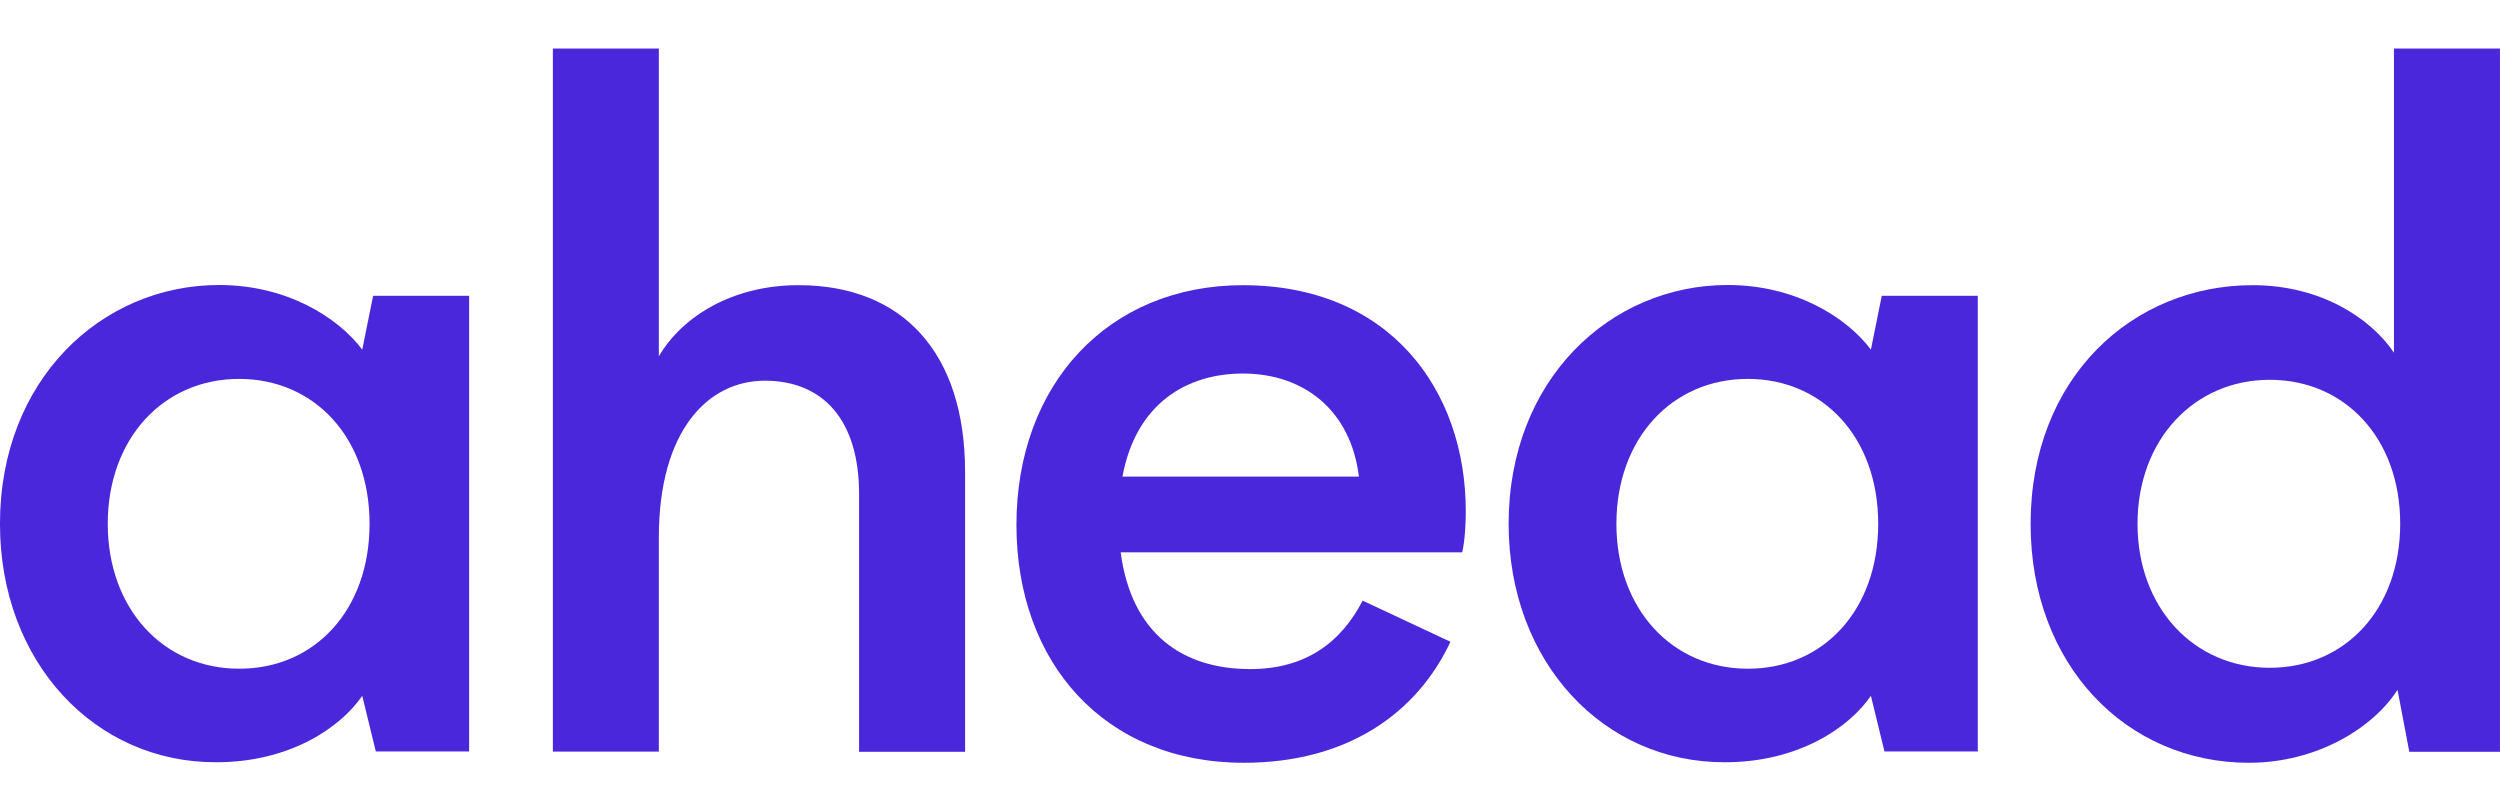 <svg width="89" height="28" viewBox="0 0 89 28" fill="none" xmlns="http://www.w3.org/2000/svg">
<g clip-path="url(#clip0)">
<path d="M-0.001 18.648C-0.001 13.521 3.608 10.146 7.801 10.146C10.189 10.146 12.025 11.284 12.896 12.447L13.283 10.53H16.701V26.752H13.379L12.896 24.771C12.121 25.902 10.316 27.136 7.705 27.136C3.385 27.155 -0.001 23.582 -0.001 18.648ZM13.156 18.648C13.156 15.567 11.187 13.489 8.512 13.489C5.799 13.489 3.836 15.631 3.836 18.648C3.836 21.665 5.806 23.806 8.512 23.806C11.187 23.812 13.156 21.735 13.156 18.648Z" fill="#4B27DC"/>
<path d="M19.682 1.728H23.455V12.684C24.294 11.252 26.098 10.152 28.423 10.152C32.134 10.152 34.357 12.556 34.357 16.8V26.765H30.583V17.58C30.583 14.985 29.326 13.553 27.229 13.553C25.196 13.553 23.455 15.336 23.455 19.133V26.758H19.682V1.728Z" fill="#4B27DC"/>
<path d="M44.279 27.155C39.311 27.155 36.185 23.588 36.185 18.686C36.185 13.688 39.445 10.153 44.248 10.153C49.476 10.153 52.182 13.886 52.182 18.2C52.182 18.654 52.151 19.236 52.055 19.664H39.896C40.283 22.585 42.119 23.819 44.508 23.819C46.541 23.819 47.767 22.815 48.51 21.383L51.636 22.847C50.442 25.397 47.958 27.155 44.279 27.155ZM39.959 16.966H48.377C48.085 14.595 46.408 13.298 44.248 13.298C42.246 13.298 40.442 14.365 39.959 16.966Z" fill="#4B27DC"/>
<path d="M53.707 18.648C53.707 13.521 57.316 10.146 61.508 10.146C63.897 10.146 65.733 11.284 66.604 12.447L66.991 10.53H70.409V26.752H67.087L66.604 24.771C65.829 25.902 64.024 27.136 61.413 27.136C57.093 27.155 53.707 23.582 53.707 18.648ZM66.864 18.648C66.864 15.567 64.895 13.489 62.22 13.489C59.507 13.489 57.544 15.631 57.544 18.648C57.544 21.665 59.514 23.806 62.22 23.806C64.895 23.812 66.864 21.735 66.864 18.648Z" fill="#4B27DC"/>
<path d="M80.06 27.155C75.708 27.155 72.29 23.684 72.29 18.654C72.29 13.431 75.93 10.152 80.193 10.152C82.645 10.152 84.418 11.354 85.225 12.556V1.728H88.999V26.765H85.771L85.352 24.559C84.481 25.915 82.48 27.155 80.06 27.155ZM76.096 18.647C76.096 21.632 78.097 23.773 80.803 23.773C83.478 23.773 85.447 21.696 85.447 18.647C85.447 15.598 83.478 13.521 80.803 13.521C78.097 13.521 76.096 15.668 76.096 18.647Z" fill="#4B27DC"/>
</g>
<defs>
<clipPath id="clip0">
<rect width="89" height="28" fill="white"/>
</clipPath>
</defs>
</svg>
